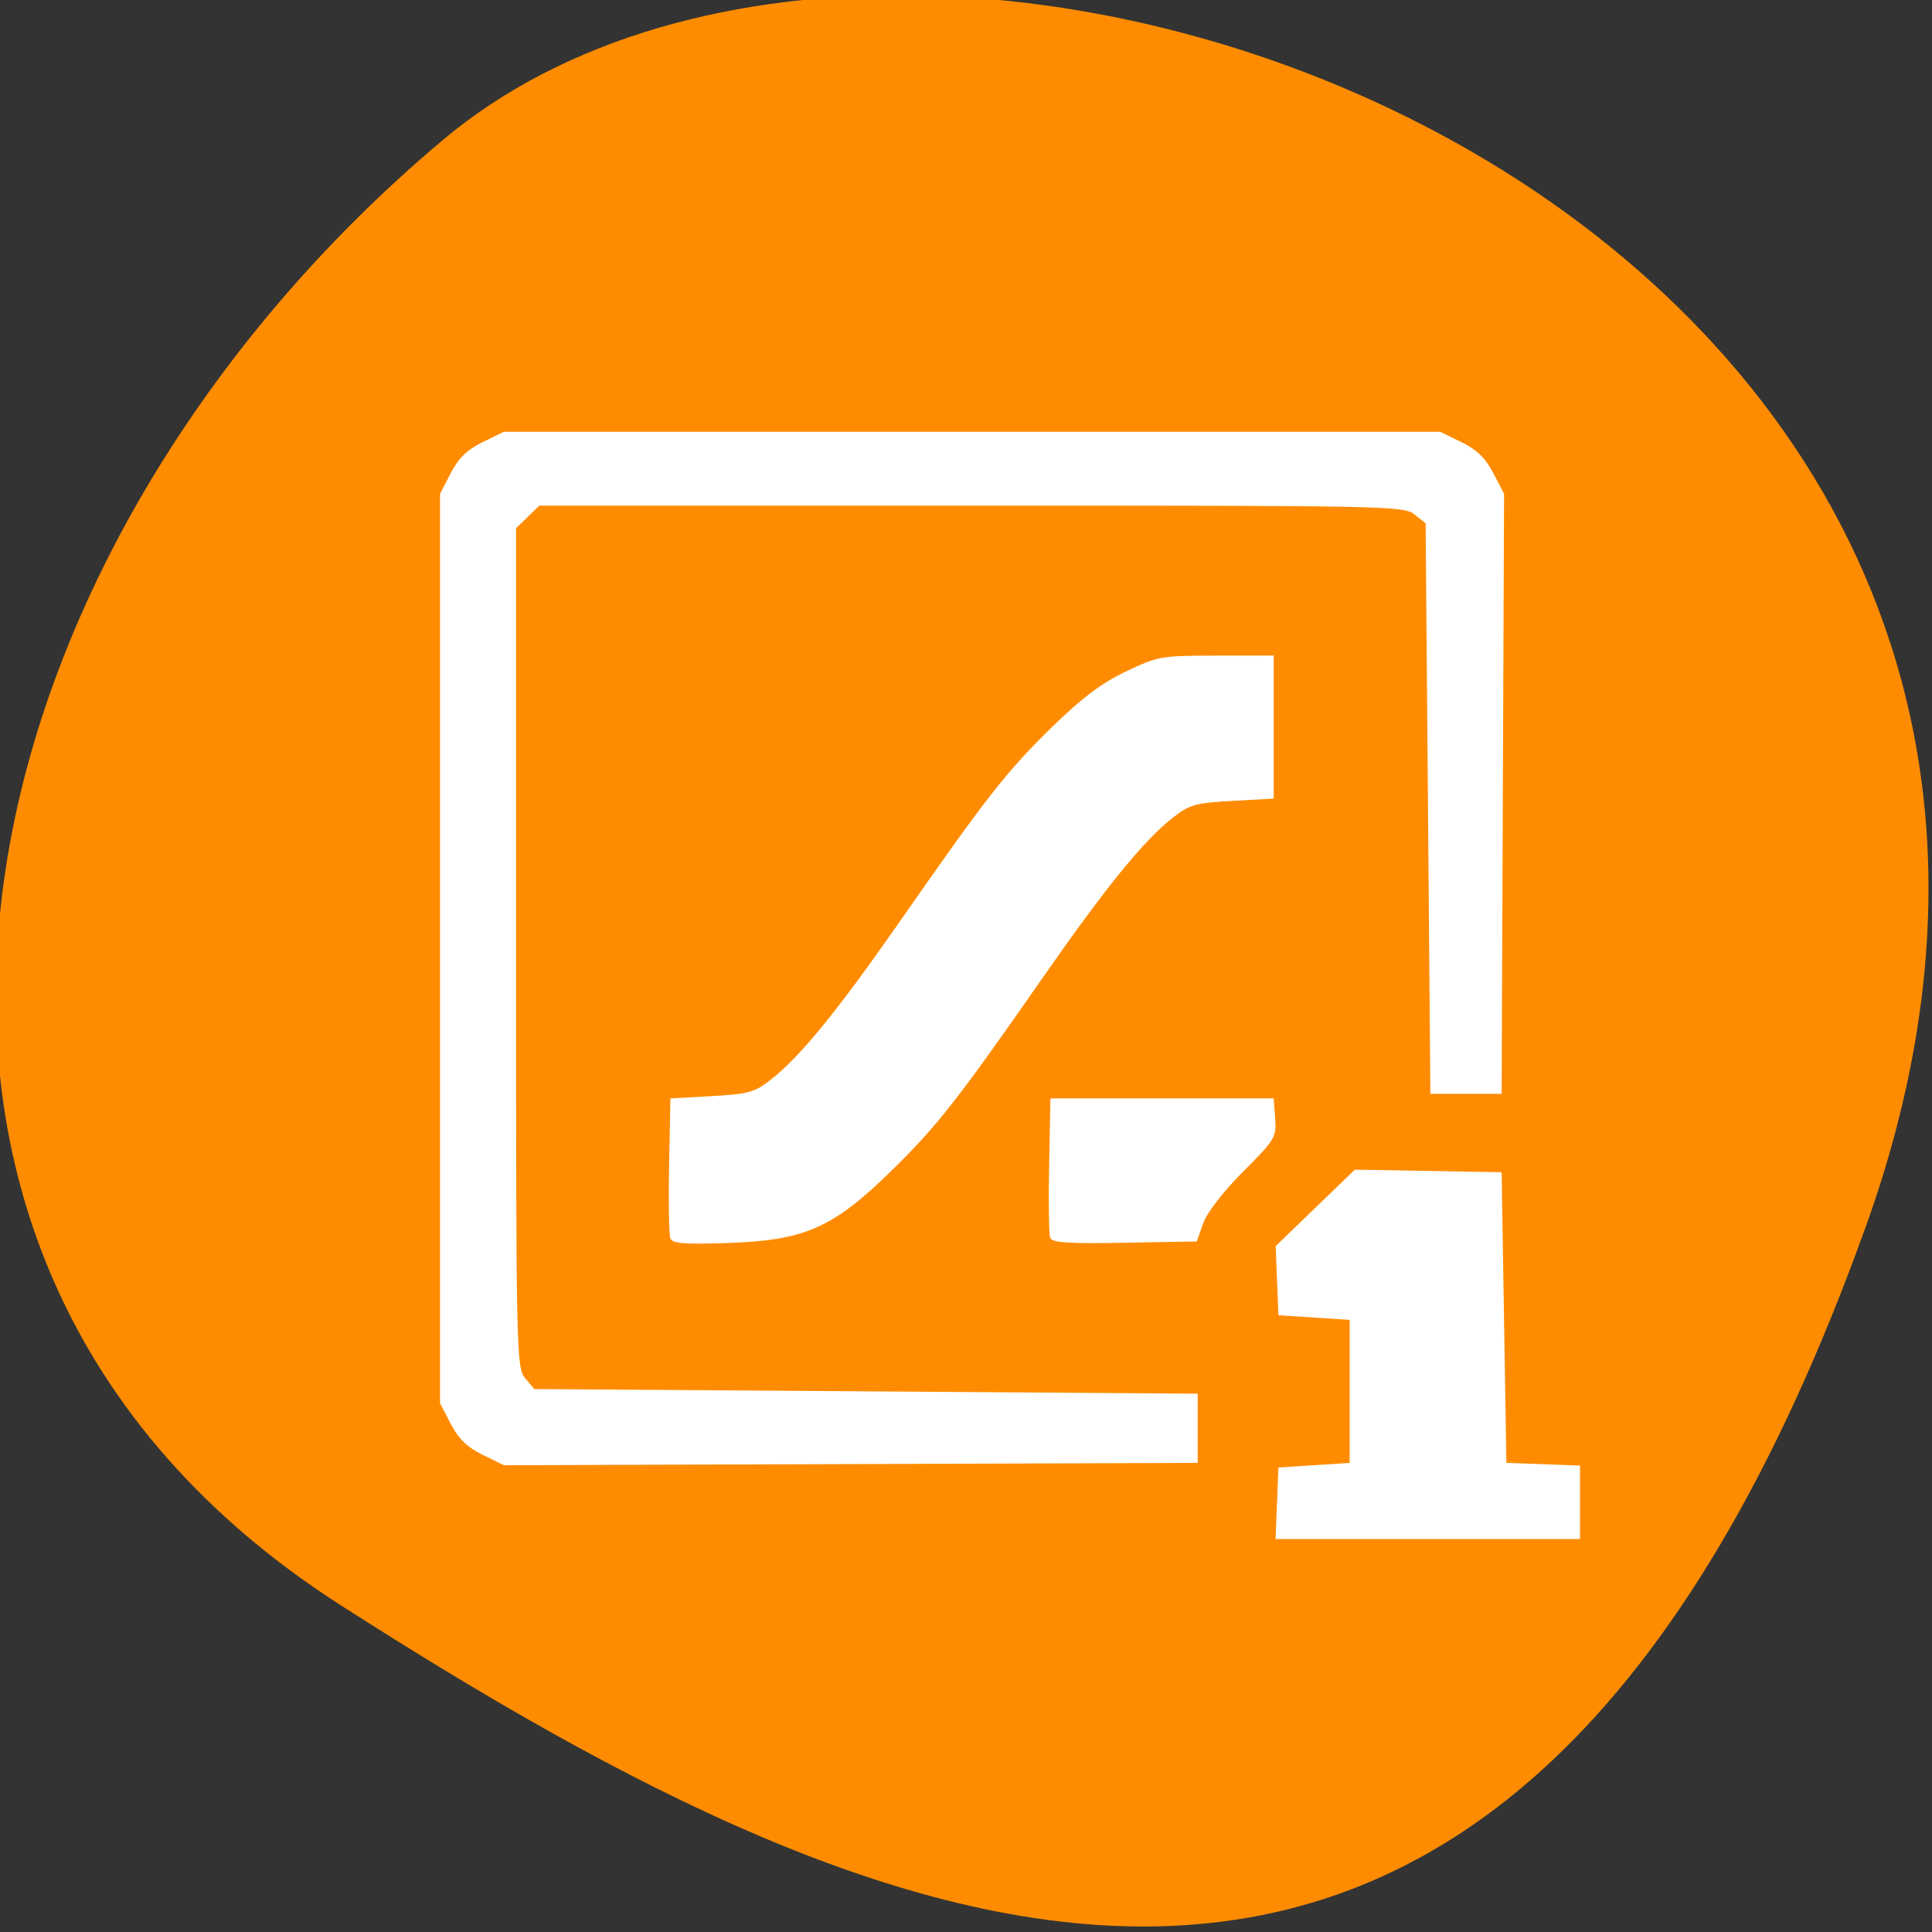 <svg xmlns="http://www.w3.org/2000/svg" viewBox="0 0 256 256"><rect x="0" y="0" width="256" height="256" fill="#333333" stroke="none"/><defs><clipPath><path d="M 0,64 H64 V128 H0 z"/></clipPath></defs><g color="#000"><path d="m -1360.14 1641.33 c 46.11 -98.28 -119.59 -146.07 -181.85 -106.06 -62.25 40.01 -83.52 108.58 -13.01 143.08 70.51 34.501 148.75 61.26 194.86 -37.03 z" transform="matrix(1.037 0 0 1.357 1657.71 -2064.8)" fill="#ff8c00"/></g><path d="m 169.21 199.19 l 0.184 -4.738 l 4.72 -0.306 l 4.72 -0.306 v -9.475 v -9.475 l -4.72 -0.306 l -4.72 -0.306 l -0.178 -4.585 l -0.178 -4.585 l 5.243 -5.06 l 5.243 -5.06 l 9.725 0.169 l 9.725 0.169 l 0.315 19.256 l 0.315 19.256 l 4.878 0.179 l 4.878 0.179 v 4.865 v 4.865 h -20.17 h -20.17 l 0.184 -4.738 z m -105.25 -6.415 c -2.06 -1.01 -3.197 -2.112 -4.233 -4.107 l -1.416 -2.728 v -60.26 v -60.26 l 1.416 -2.728 c 1.035 -1.993 2.173 -3.098 4.224 -4.103 l 2.808 -1.375 h 62.04 h 62.04 l 2.808 1.375 c 2.054 1.01 3.19 2.11 4.229 4.112 l 1.421 2.736 l -0.162 39.749 l -0.162 39.749 h -4.72 h -4.72 l -0.315 -37.802 l -0.315 -37.802 l -1.486 -1.168 c -1.438 -1.131 -3.309 -1.168 -58.718 -1.168 h -57.23 l -1.545 1.5 l -1.545 1.5 v 55.59 c 0 53.818 0.038 55.634 1.203 57.03 l 1.203 1.443 l 43.955 0.306 l 43.955 0.306 v 4.585 v 4.585 l -45.96 0.157 l -45.96 0.157 l -2.816 -1.379 z m 24.868 -28.688 c -0.188 -0.477 -0.264 -4.843 -0.167 -9.703 l 0.175 -8.836 l 5.452 -0.306 c 4.915 -0.276 5.69 -0.492 7.867 -2.194 3.881 -3.034 8.89 -9.187 17.22 -21.15 11.311 -16.246 14.07 -19.764 20.08 -25.614 3.962 -3.857 6.559 -5.803 9.772 -7.328 4.233 -2.01 4.623 -2.076 11.958 -2.084 l 7.582 -0.008 v 9.475 v 9.475 l -5.452 0.306 c -4.915 0.276 -5.69 0.492 -7.867 2.194 -3.881 3.034 -8.89 9.187 -17.22 21.15 -11.302 16.233 -14.06 19.751 -20.14 25.699 -7.702 7.534 -11.429 9.185 -21.523 9.534 -5.982 0.207 -7.461 0.09 -7.738 -0.611 z m 50.33 -0.059 c -0.176 -0.445 -0.24 -4.784 -0.144 -9.644 l 0.175 -8.836 h 14.79 h 14.79 l 0.195 2.626 c 0.187 2.516 0.009 2.811 -4.24 7.07 -2.664 2.669 -4.778 5.404 -5.293 6.85 l -0.857 2.407 l -9.549 0.169 c -7.461 0.132 -9.619 -0.008 -9.868 -0.639 z" fill="#fff"/></svg>